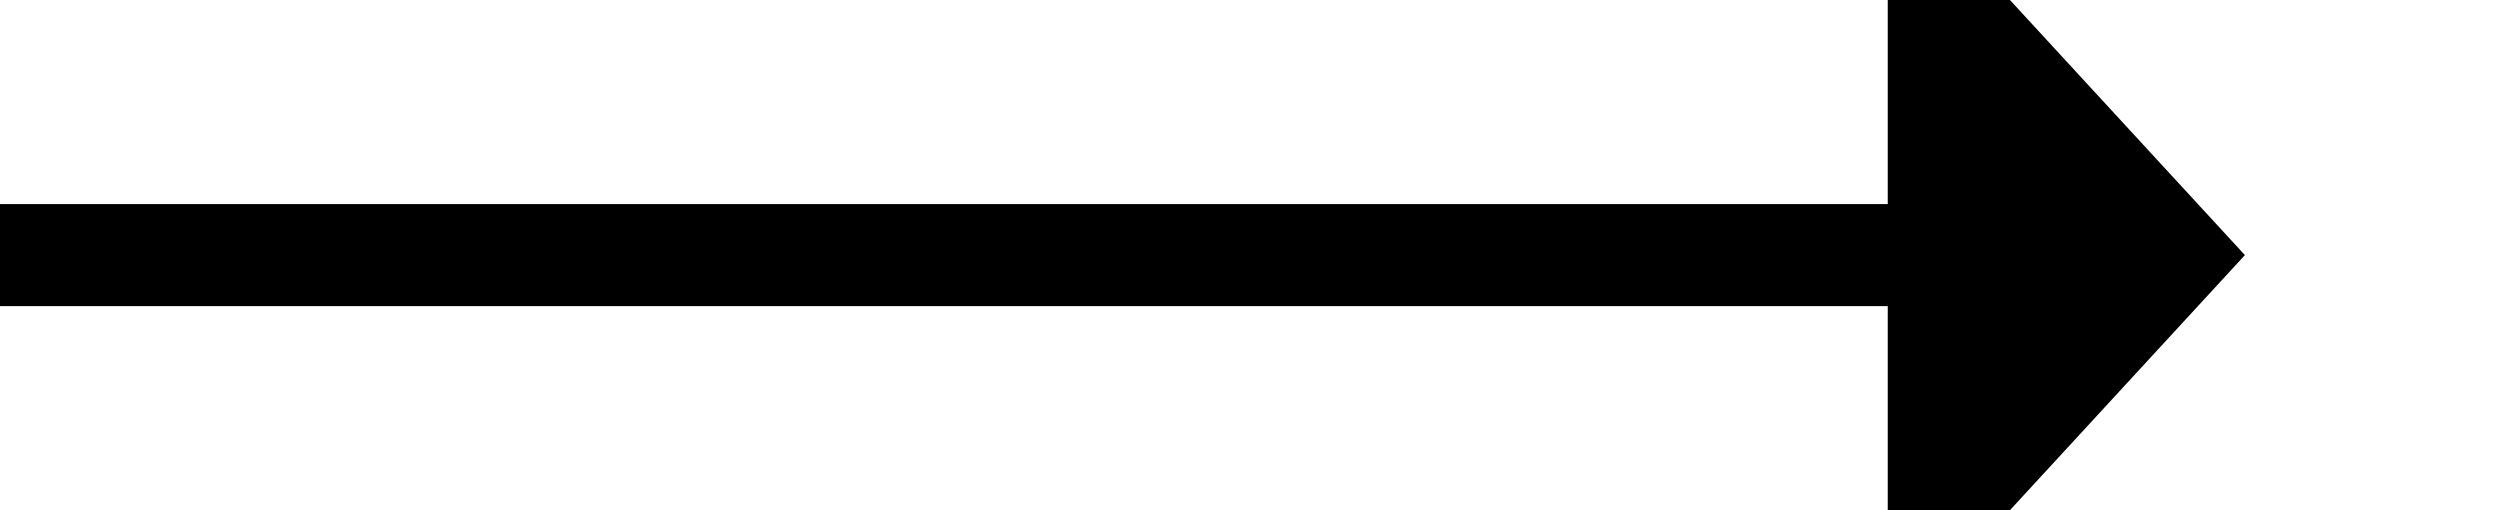 ﻿<?xml version="1.0" encoding="utf-8"?>
<svg version="1.1" xmlns:xlink="http://www.w3.org/1999/xlink" width="49px" height="10px" preserveAspectRatio="xMinYMid meet" viewBox="1311 121  49 8" xmlns="http://www.w3.org/2000/svg">
  <path d="M 1311 125  L 1349 125  " stroke-width="2" stroke="#000000" fill="none" />
  <path d="M 1348 132.6  L 1355 125  L 1348 117.4  L 1348 132.6  Z " fill-rule="nonzero" fill="#000000" stroke="none" />
</svg>